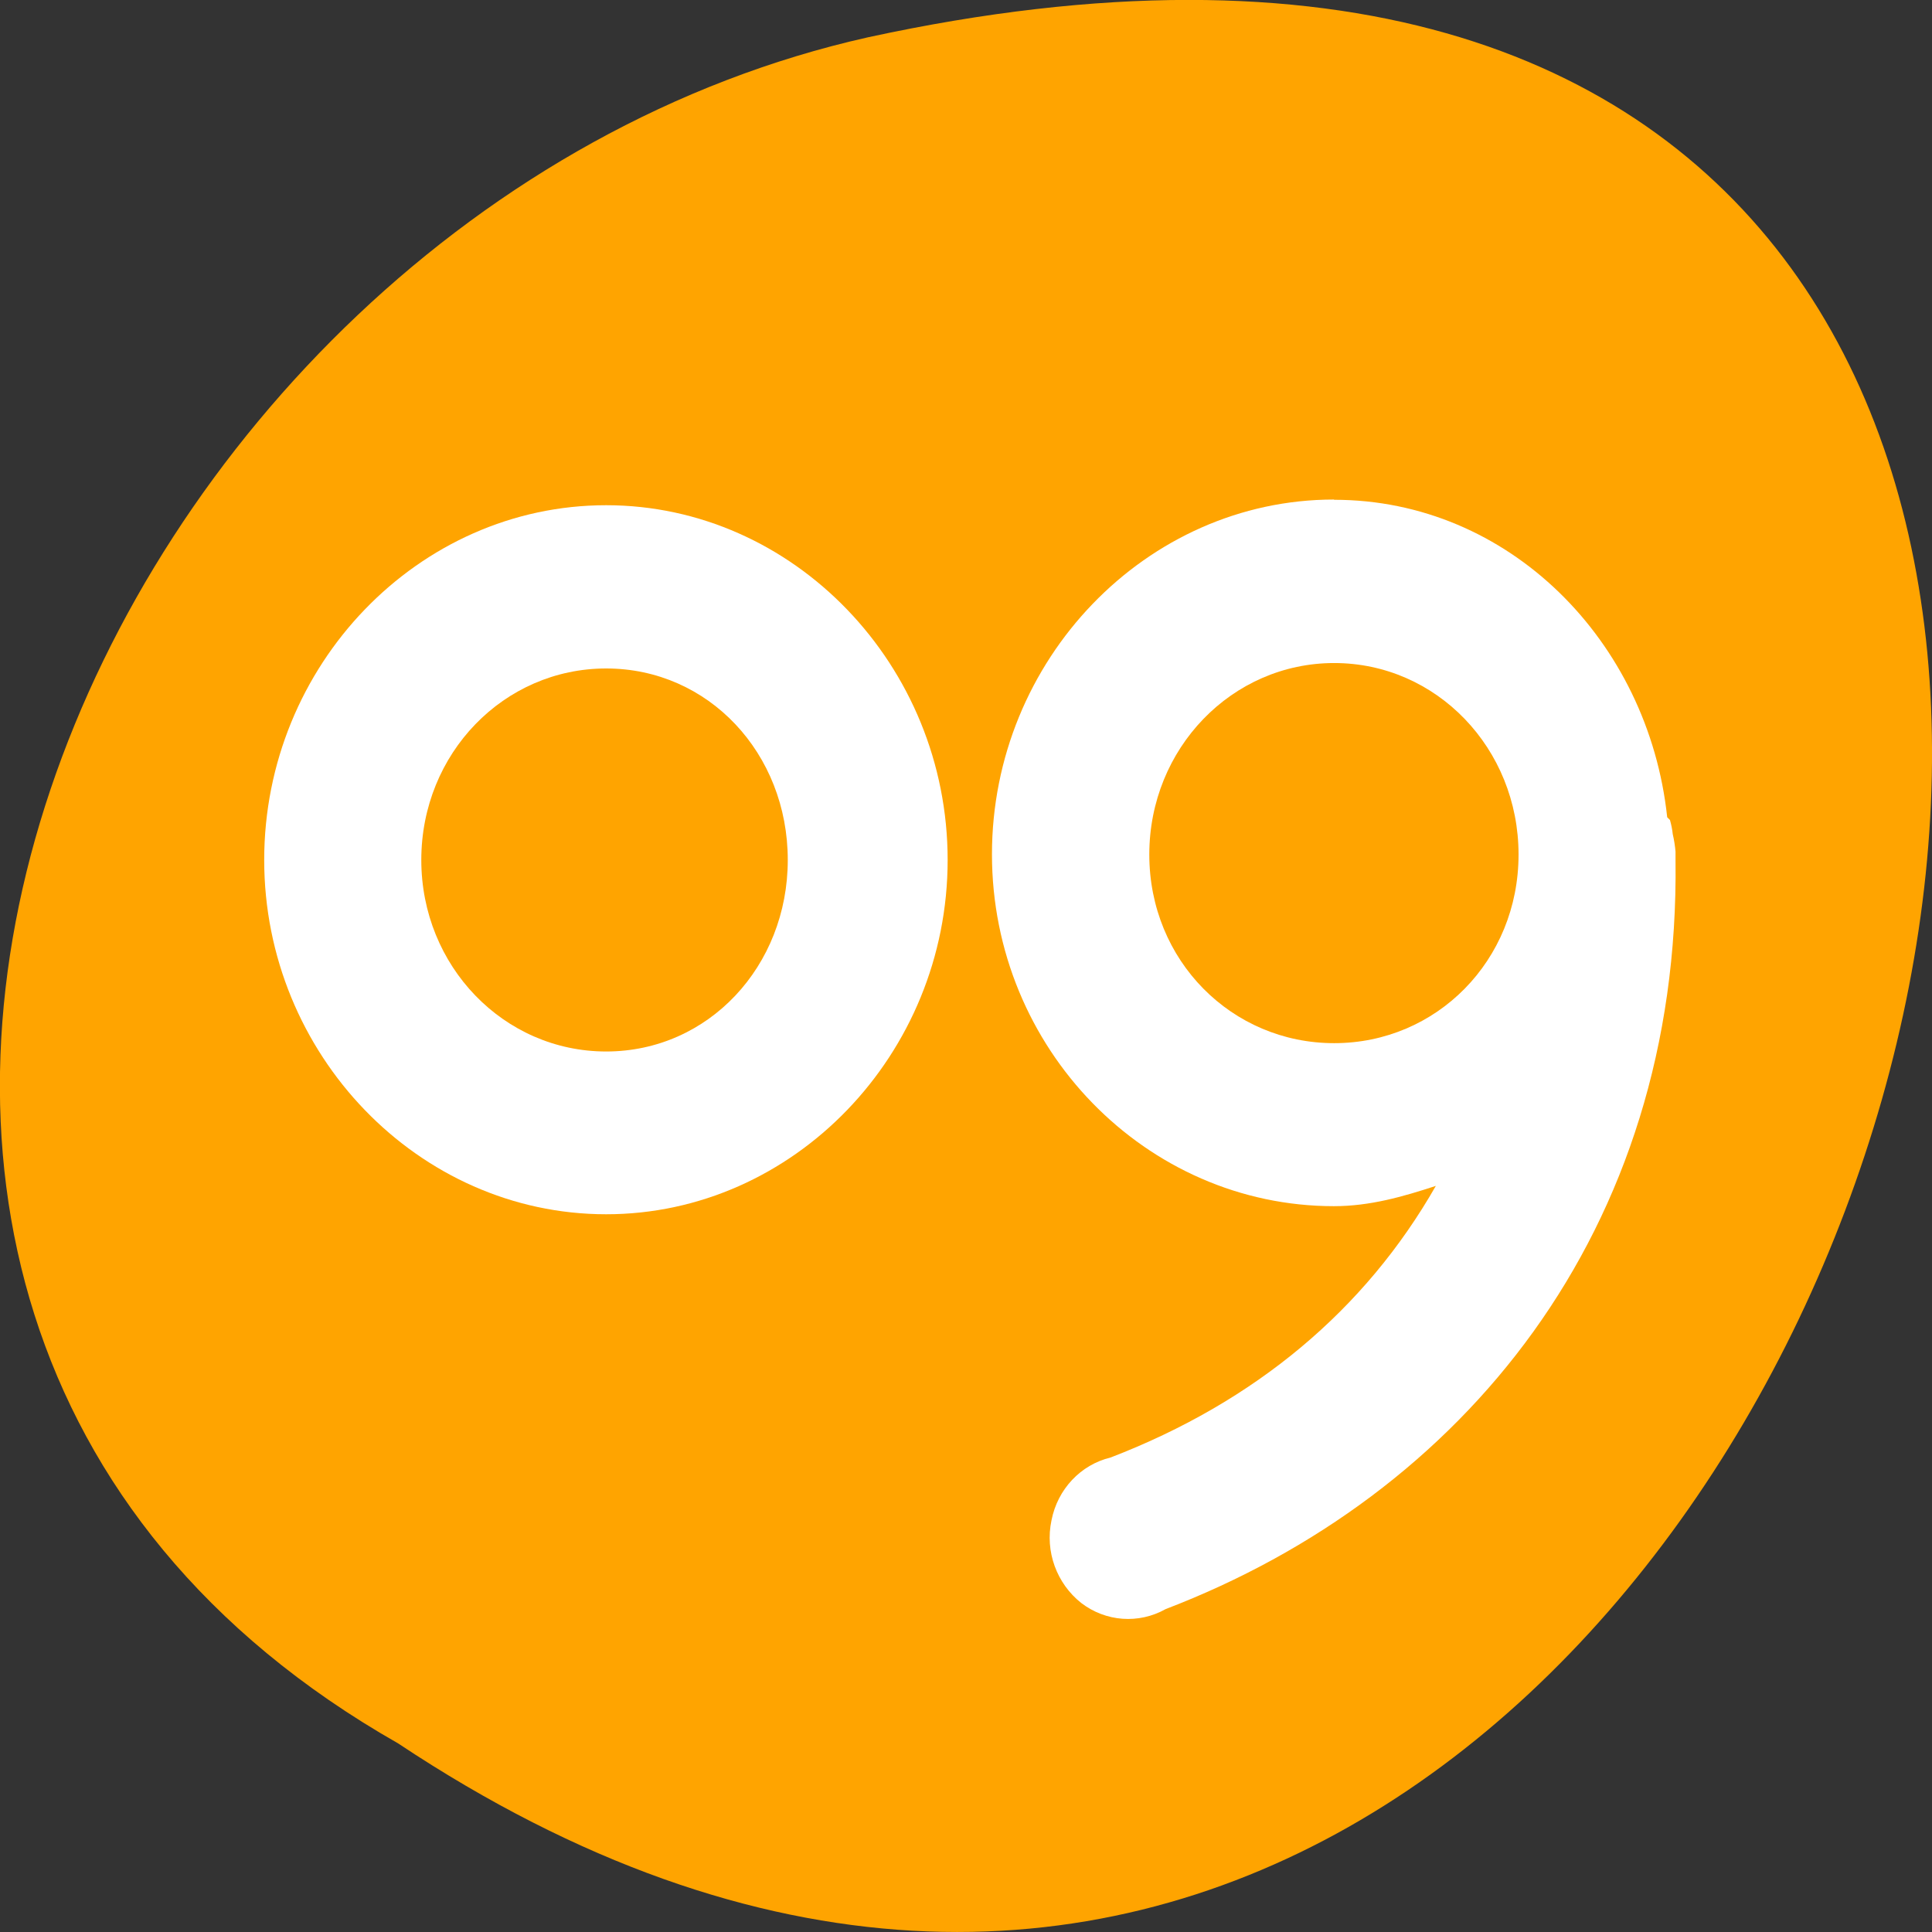 <svg xmlns="http://www.w3.org/2000/svg" viewBox="0 0 16 16"><rect x="0" y="0" width="16" height="16" fill="#333333" stroke="none"/><path d="m 3.297 14.438 c 12.031 8 19.438 -17.504 3.891 -14.129 c -6.43 1.441 -10.328 10.465 -3.891 14.129" style="fill:#ffa400"/><g style="fill:#fff"><path d="m 5.02 4.184 c -1.555 0 -2.832 1.324 -2.832 2.938 c 0 1.609 1.277 2.934 2.832 2.934 c 1.551 0 2.828 -1.324 2.828 -2.934 c 0 -1.613 -1.277 -2.938 -2.828 -2.938 m 0 1.352 c 0.848 0 1.504 0.703 1.504 1.586 c 0 0.879 -0.656 1.586 -1.504 1.586 c -0.848 0 -1.531 -0.707 -1.531 -1.586 c 0 -0.883 0.684 -1.586 1.531 -1.586"/><path d="m 11.047 4.137 c -1.555 0 -2.832 1.328 -2.832 2.938 c 0 1.609 1.277 2.914 2.832 2.914 c 0.297 0 0.57 -0.078 0.844 -0.168 c -0.586 1.027 -1.496 1.789 -2.695 2.25 c -0.246 0.059 -0.438 0.262 -0.488 0.52 c -0.055 0.258 0.043 0.523 0.246 0.684 c 0.203 0.156 0.477 0.176 0.699 0.051 c 2.457 -0.941 4.262 -3.125 4.223 -6.203 c 0 -0.016 0 -0.031 0 -0.047 c 0 -0.008 0 -0.016 0 -0.023 c -0.004 -0.047 -0.012 -0.098 -0.023 -0.145 c -0.004 -0.039 -0.012 -0.078 -0.023 -0.117 c -0.008 -0.008 -0.016 -0.016 -0.023 -0.023 c -0.156 -1.461 -1.312 -2.629 -2.758 -2.629 m 0 1.352 c 0.848 0 1.527 0.707 1.527 1.586 c 0 0.879 -0.68 1.562 -1.527 1.562 c -0.848 0 -1.531 -0.684 -1.531 -1.562 c 0 -0.879 0.684 -1.586 1.531 -1.586"/></g></svg>